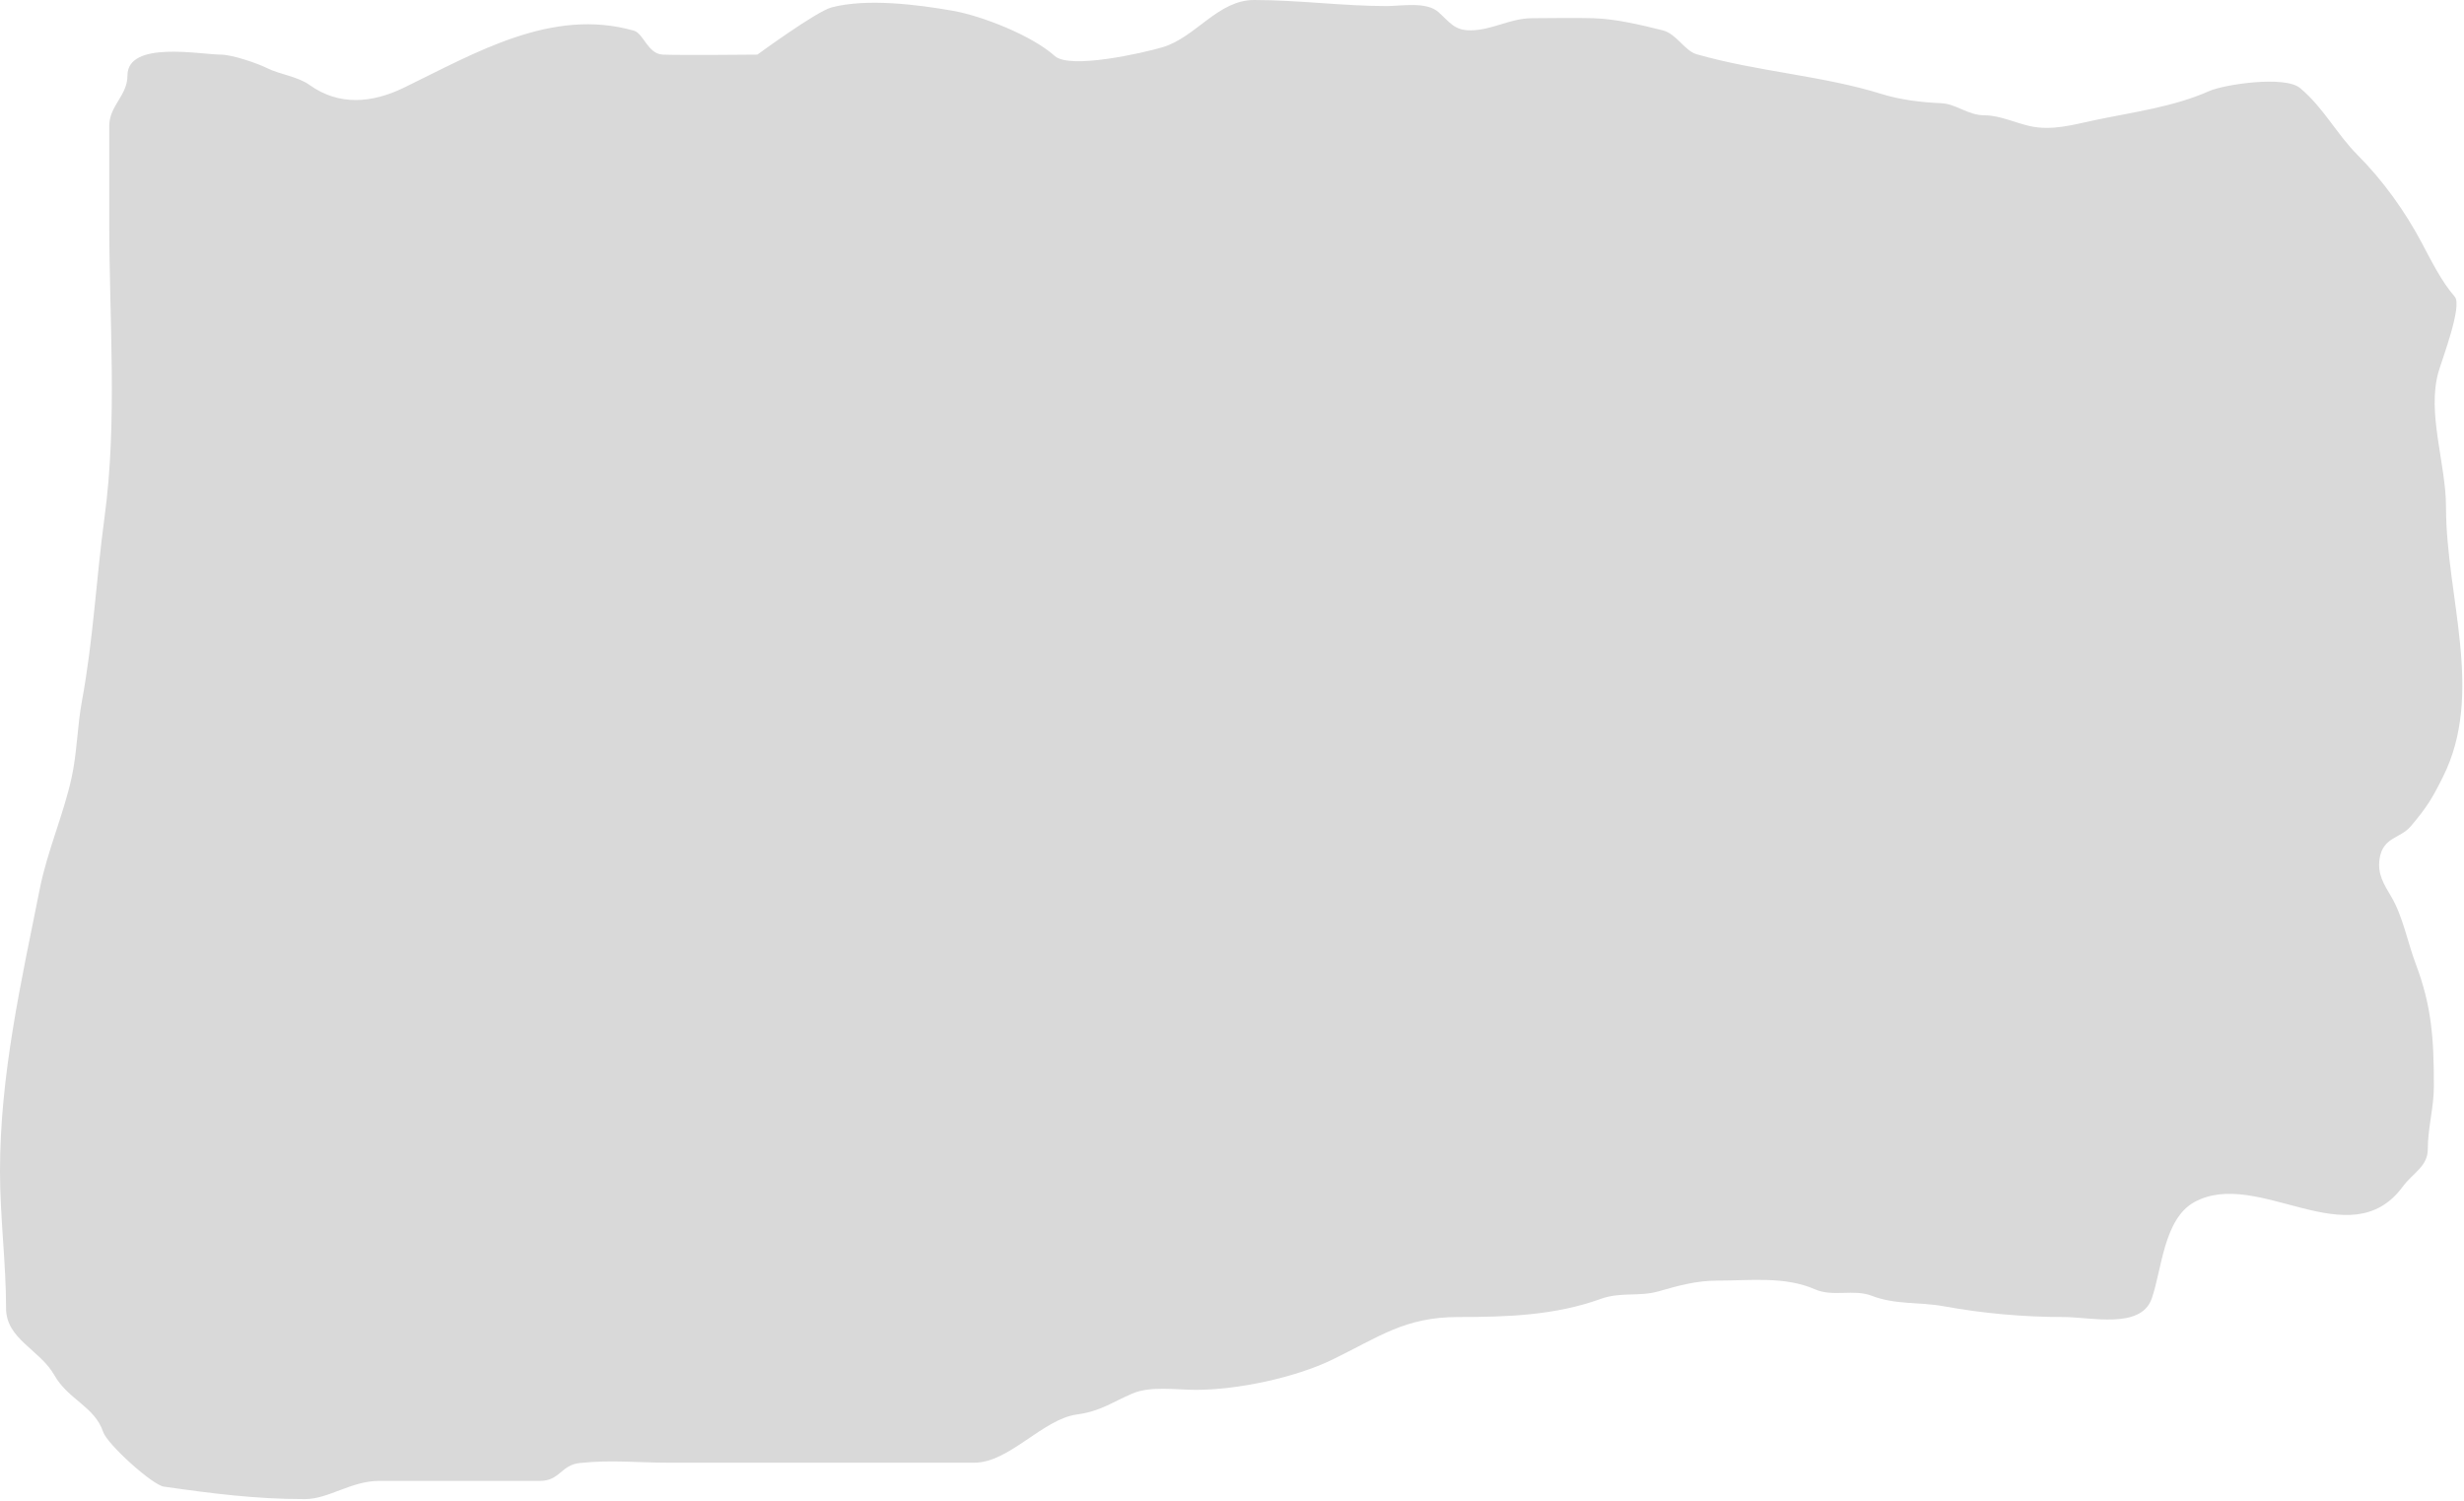 <svg width="719" height="438" viewBox="0 0 719 438" fill="none" xmlns="http://www.w3.org/2000/svg">
<path d="M30.108 417.879C27.627 410.433 19.936 408.48 15.865 401.304C11.611 393.804 1.771 390.805 1.771 381.769C1.771 368.54 0 355.213 0 341.821C0 313.678 6.113 286.855 11.611 259.366C13.807 248.382 18.447 237.952 20.86 227.093C22.496 219.729 22.536 211.978 23.91 204.561C27.229 186.638 28.079 168.807 30.502 150.936C34.293 122.981 31.88 93.414 31.88 65.137V36.799C31.88 30.761 37.193 27.976 37.193 22.04C37.193 11.728 58.672 15.94 64.448 15.94C67.713 15.94 75.059 18.441 77.928 19.876C81.684 21.753 86.812 22.285 90.326 24.795C98.991 30.985 108.643 30.067 117.876 25.582C138.728 15.454 161.041 2.114 184.981 8.954C187.813 9.763 188.994 15.762 193.443 15.94C198.901 16.158 221 15.94 221 15.94C221 15.94 238.204 3.339 242.639 2.165C252.904 -0.552 267.822 1.342 278.061 3.149C286.602 4.656 301.163 10.381 307.776 16.333C312.203 20.318 333.564 15.469 339.262 13.775C348.899 10.91 355.412 0 365.927 0C378.89 0 391.87 1.771 404.596 1.771C409.01 1.771 416.204 0.371 419.749 3.542C423.02 6.469 424.365 8.855 428.998 8.855C435.434 8.855 440.565 5.313 447.102 5.313C452.998 5.313 458.92 5.154 464.813 5.313C471.458 5.493 478.737 7.245 485.181 8.855C489.252 9.873 491.536 14.818 495.118 15.841C513.023 20.957 531.881 22.06 549.137 27.452C554.453 29.113 560.81 29.895 566.356 30.108C570.835 30.281 574.166 33.651 579.147 33.651C583.478 33.651 588.057 35.849 592.332 36.799C598.848 38.247 605.112 36.349 611.42 35.028C622.436 32.723 634.269 31.192 644.677 26.566C649.024 24.634 666.714 21.989 671.145 25.681C678.057 31.441 681.827 39.118 687.971 45.261C695.281 52.572 701.833 61.716 706.665 70.844C709.397 76.004 712.462 82.191 716.308 86.587C718.593 89.198 712.641 104.793 711.585 108.43C708.087 120.478 713.75 135.309 713.75 147.985C713.75 174.094 725.031 202.366 712.864 226.7C709.682 233.063 708.205 235.509 703.517 241.065C700.38 244.783 695.355 244.179 694.366 250.609C693.683 255.052 695.62 258.032 697.81 261.728C701.121 267.315 702.563 275.039 704.894 281.21C709.606 293.683 710.208 303.182 710.208 317.025C710.208 323.217 708.436 329.096 708.436 335.327C708.436 340.396 704.098 342.255 701.155 346.248C685.714 367.204 658.905 340.652 640.348 350.774C631.326 355.695 630.819 370.706 627.852 379.014C624.655 387.966 610.011 384.327 602.171 384.327C590.391 384.327 578.725 383.284 567.143 381.178C559.99 379.878 553.18 380.818 546.185 378.128C540.883 376.089 534.88 378.545 529.655 376.258C520.8 372.384 510.911 373.7 501.219 373.7C494.982 373.7 489.851 375.149 483.901 376.849C478.392 378.423 472.815 376.973 467.174 379.014C453.681 383.894 439.635 384.327 425.455 384.327C409.91 384.327 402.268 390.208 388.853 396.724C377.827 402.08 361.042 405.58 348.905 405.58C343.237 405.58 335.747 404.374 330.407 406.662C324.438 409.22 321.063 411.857 314.27 412.763C304.294 414.093 294.494 426.833 284.359 426.833H261.728H194.918C185.829 426.833 178.517 425.944 169.139 426.931C163.777 427.496 163.31 432.146 157.627 432.146H140.9H110.693C102.411 432.146 95.932 437.46 88.948 437.46C74.435 437.46 61.767 435.811 47.819 433.819C44.434 433.335 31.29 421.424 30.108 417.879Z" fill="#D9D9D9"/>
</svg>
